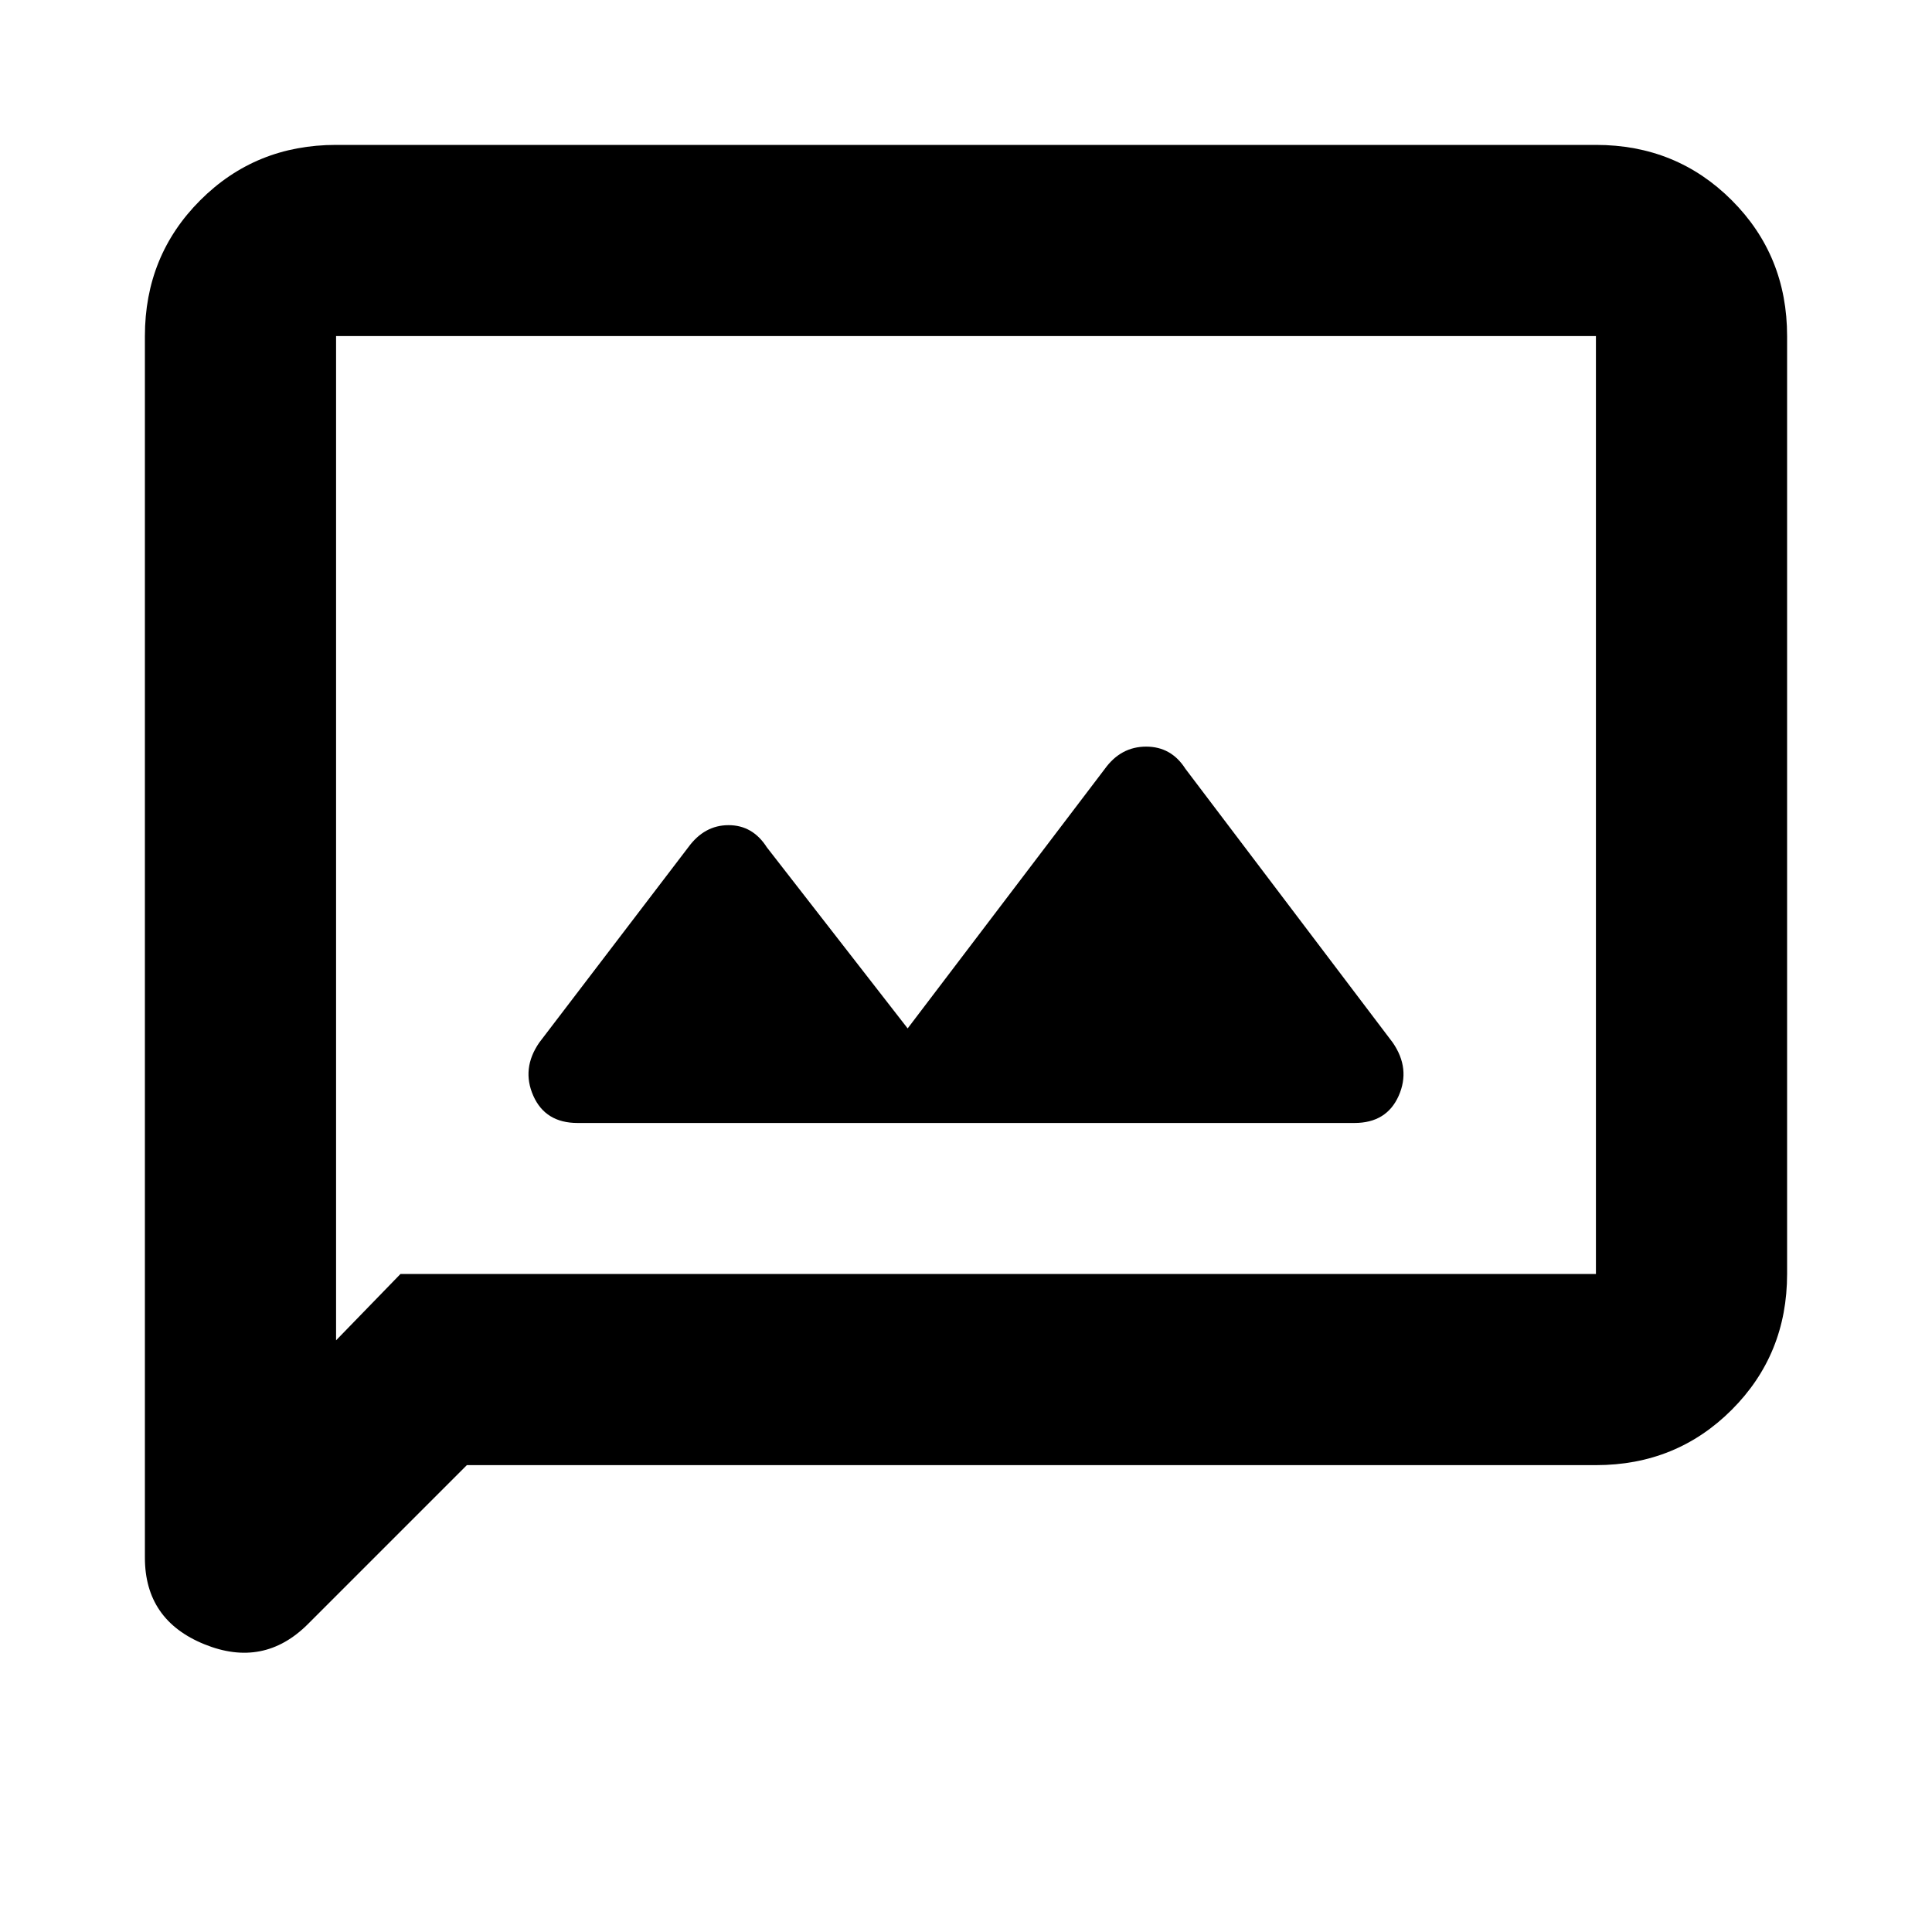 <svg xmlns="http://www.w3.org/2000/svg" height="20" width="20"><path d="M5.979 11.625h8.042q.333 0 .458-.281.125-.282-.062-.552l-2.146-2.834q-.146-.229-.406-.229-.261 0-.427.229l-2.042 2.688-1.458-1.875q-.146-.229-.396-.229t-.417.229l-1.542 2.021q-.187.27-.062.552.125.281.458.281Zm-4.479 4.5V3.479q0-.833.573-1.406T3.479 1.5h13.042q.833 0 1.406.573t.573 1.406v9.709q0 .833-.573 1.406t-1.406.573H4.833l-1.645 1.645q-.459.459-1.073.209-.615-.25-.615-.896Zm1.979-2.25.667-.687h12.375V3.479H3.479Zm0-10.396V13.875Z"/></svg>